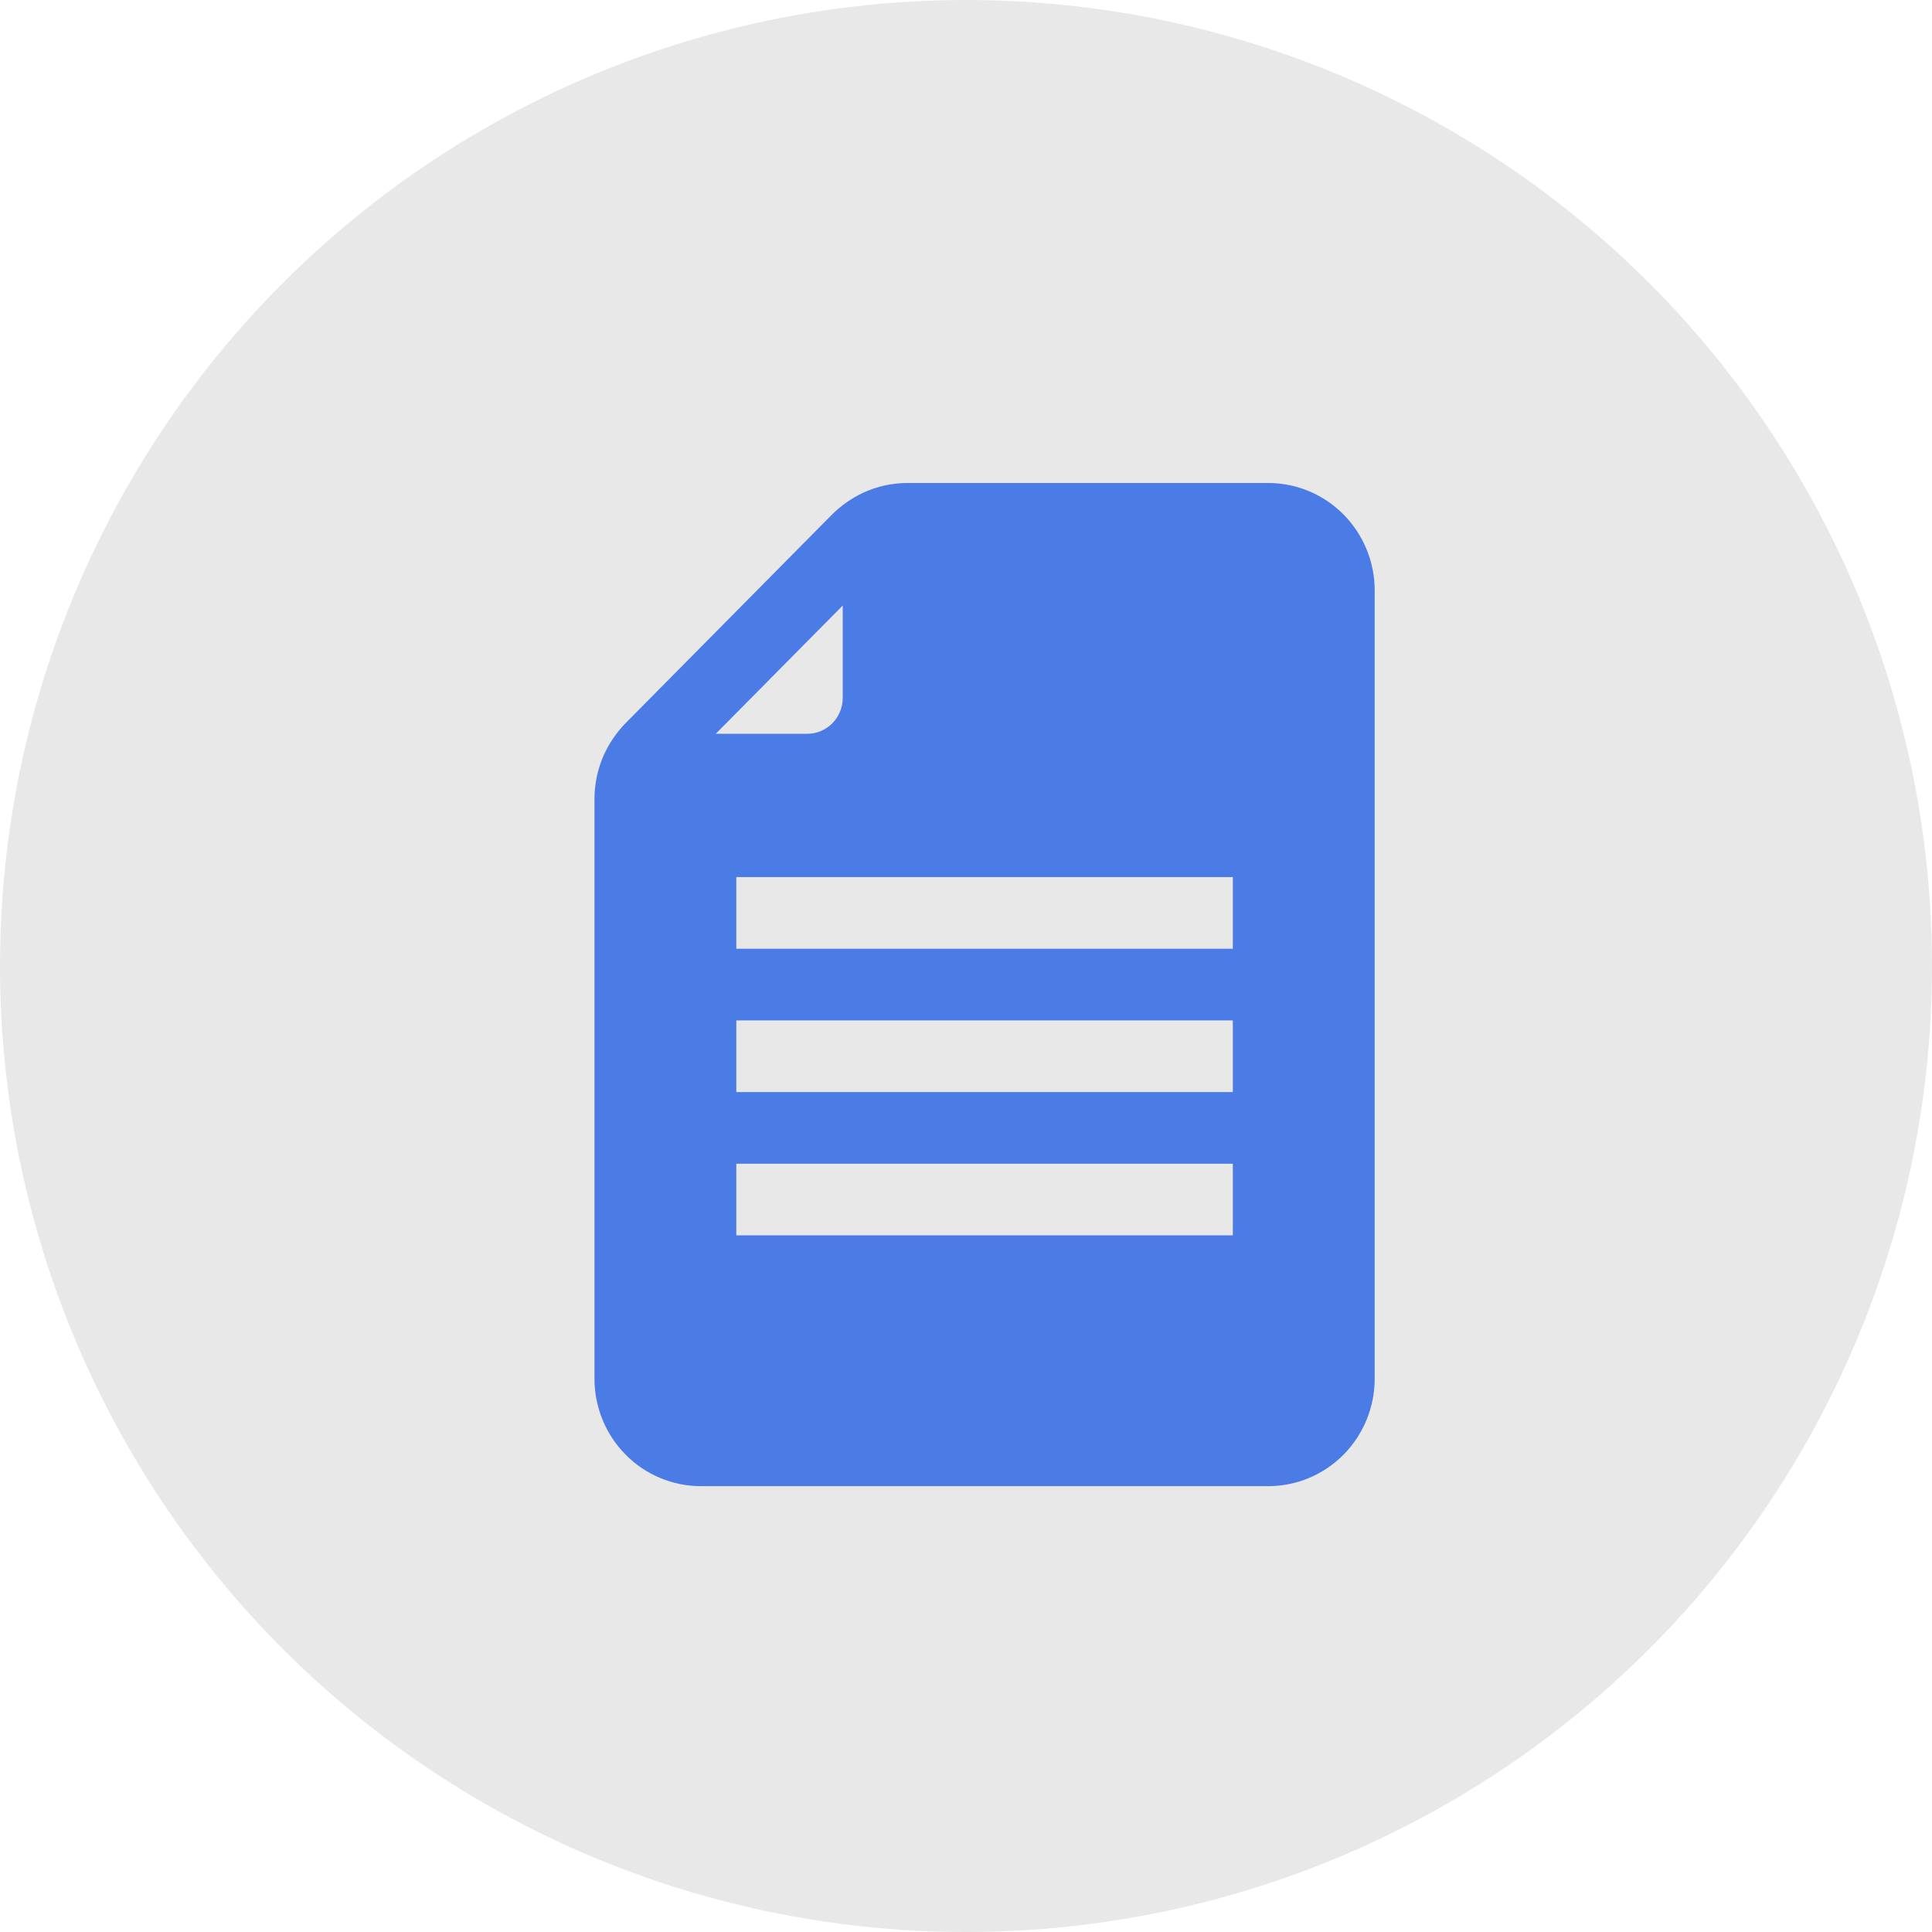 <svg width="52" height="52" viewBox="0 0 52 52" fill="none" xmlns="http://www.w3.org/2000/svg">
<circle cx="26" cy="26" r="26" fill="#E8E8E8"/>
<path d="M34.136 13H24.428C24.017 12.999 23.61 13.088 23.235 13.261C22.924 13.407 22.64 13.605 22.395 13.848L16.84 19.461C16.599 19.708 16.402 19.995 16.258 20.309C16.087 20.688 15.999 21.099 16 21.514V37.107C16 37.874 16.302 38.61 16.839 39.153C17.376 39.695 18.104 40 18.864 40H34.136C34.896 40 35.624 39.695 36.161 39.153C36.698 38.61 37 37.874 37 37.107V15.893C37 15.126 36.698 14.39 36.161 13.847C35.624 13.305 34.896 13 34.136 13L34.136 13ZM22.682 16.298V18.786C22.682 19.041 22.581 19.287 22.402 19.468C22.223 19.648 21.98 19.75 21.727 19.75H19.265L22.682 16.298ZM33.182 33.25H19.818V31.322H33.182V33.25ZM33.182 29.393H19.818V27.464H33.182V29.393ZM33.182 25.536H19.818V23.607H33.182V25.536Z" fill="#4B7BE5"/>
</svg>
